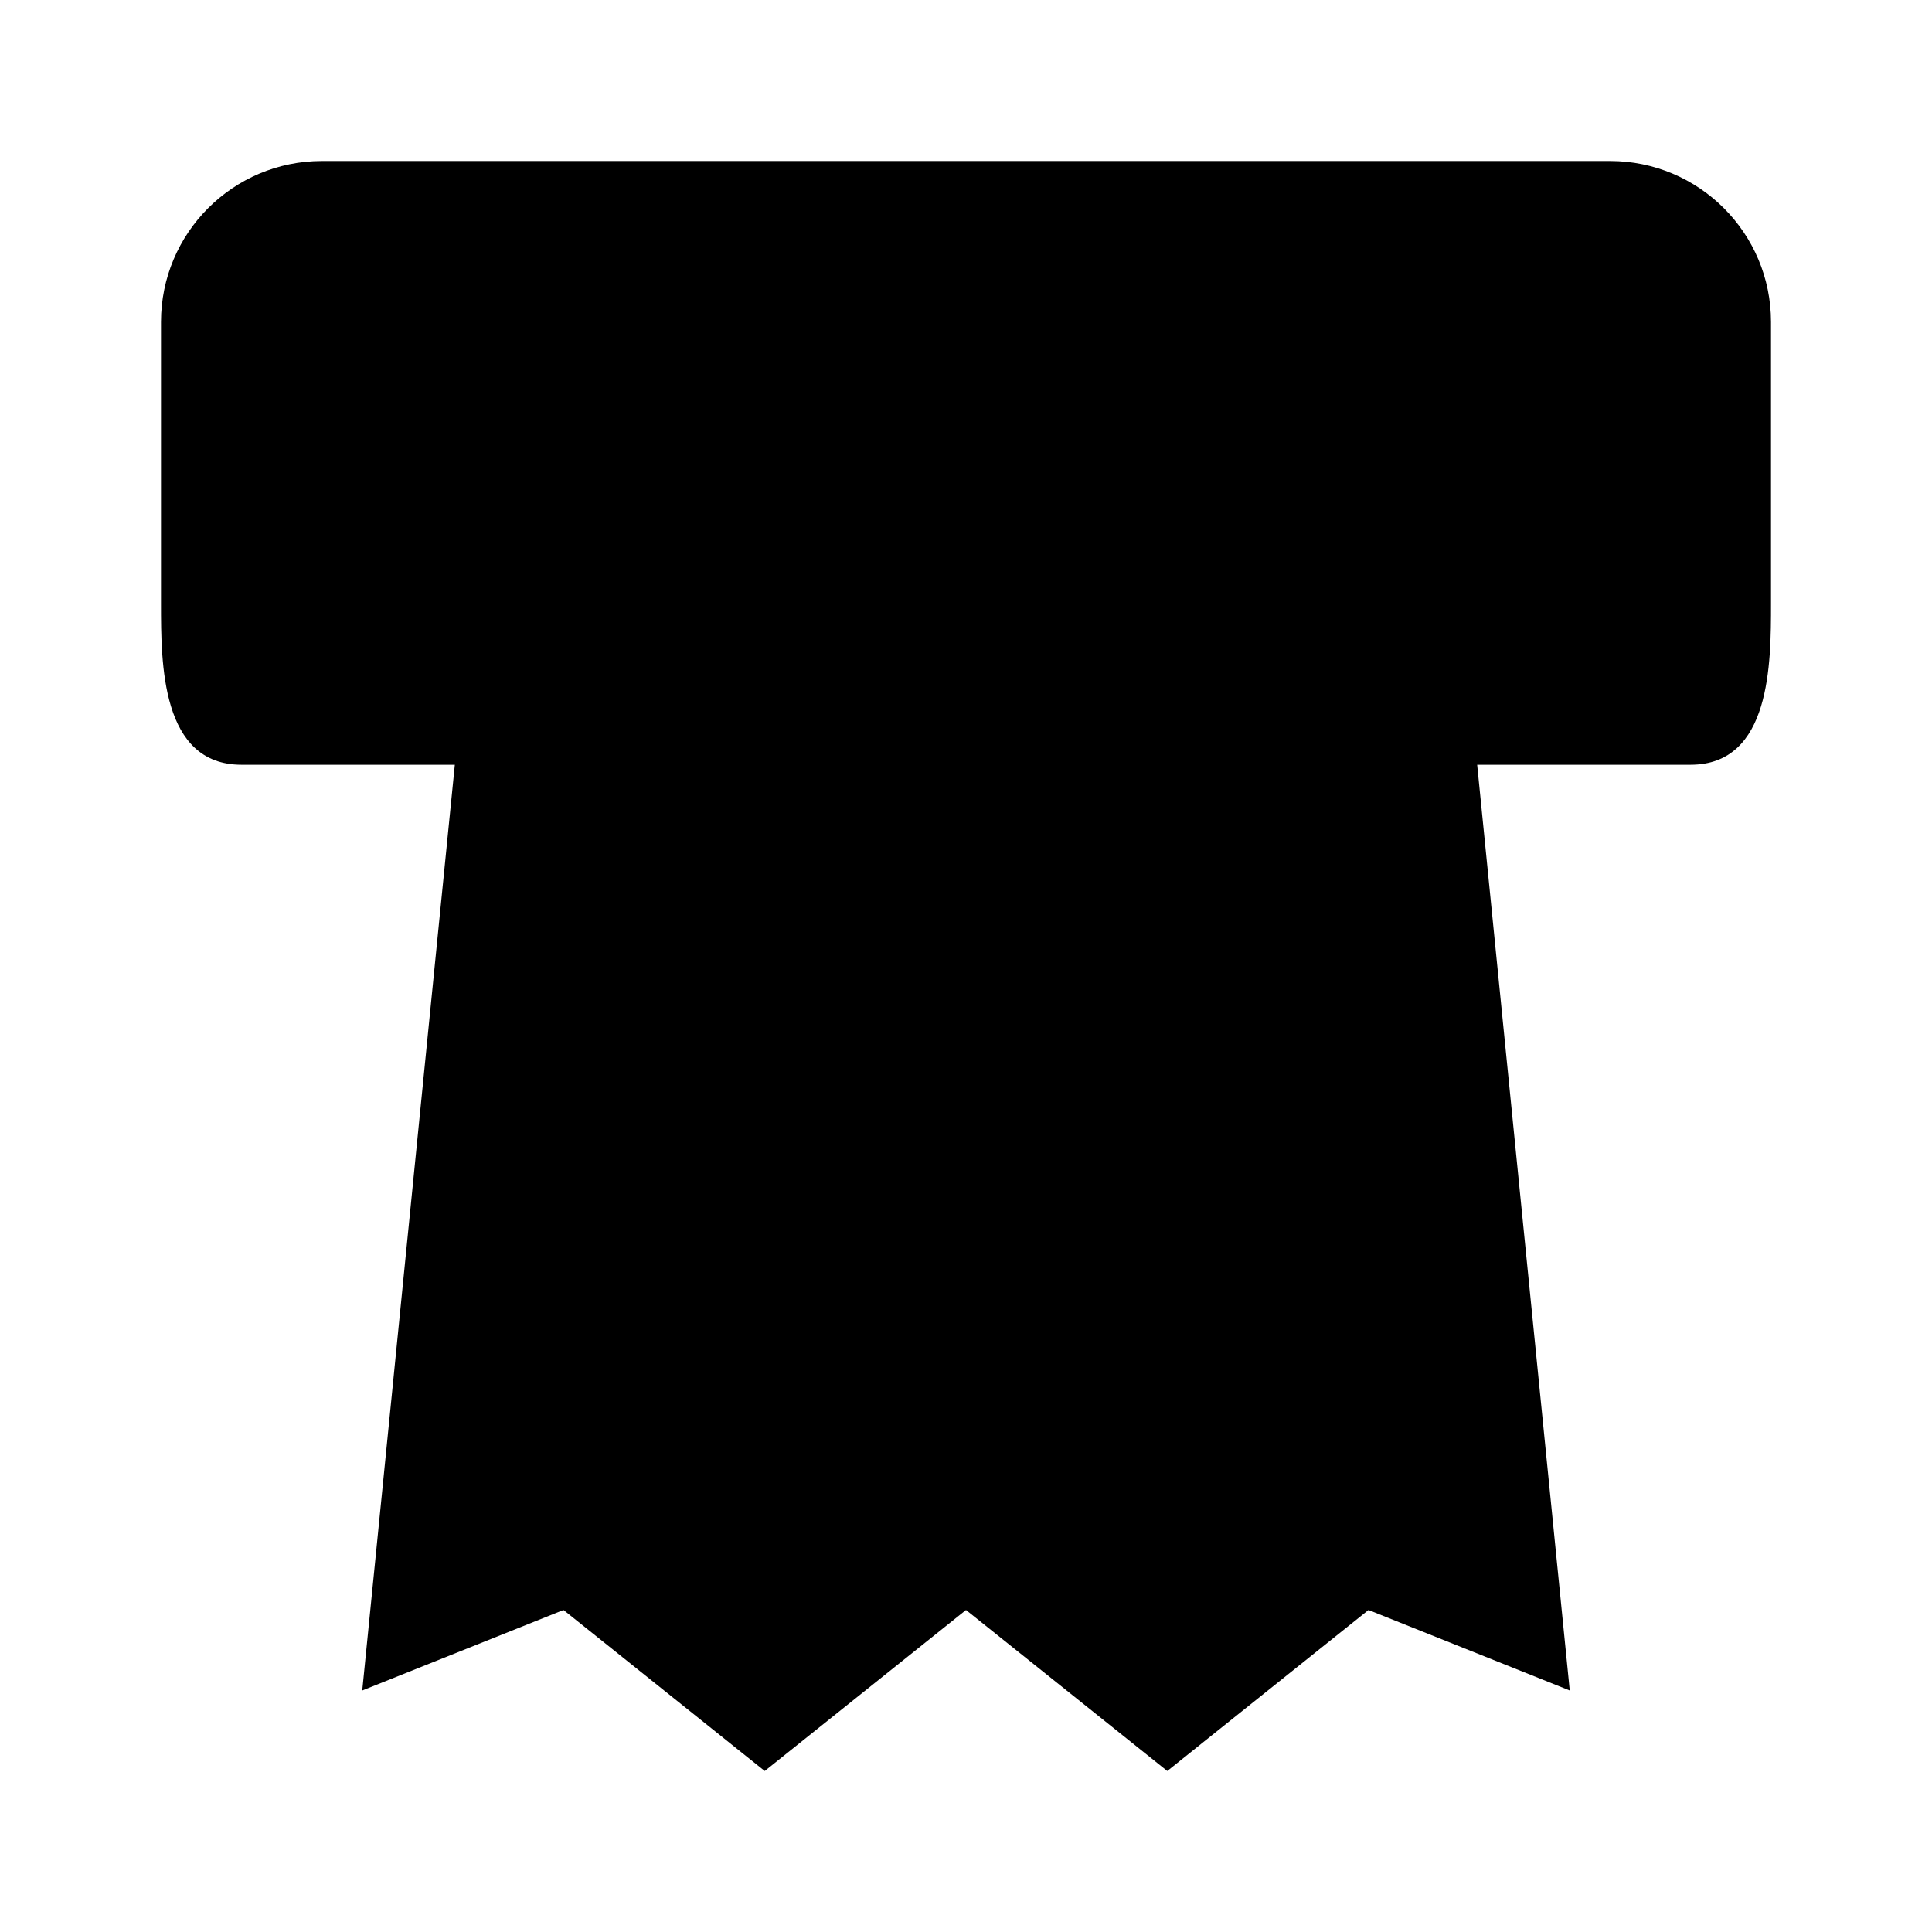 <svg viewBox="0 0 24 24" xmlns="http://www.w3.org/2000/svg"><path d="M4.5 21L5.82 7.801C5.922 6.779 6.782 6 7.81 6H16.19C17.218 6 18.078 6.779 18.18 7.801L19.5 21L17 20L14.5 22L12 20L9.5 22L7 20L4.5 21Z"/><path d="M11.5 10H9"/><path d="M14.5 14H9"/><path d="M3 9.5C2 9.5 2 8.24 2 7.5V4C2 2.895 2.895 2 4 2H20C21.105 2 22 2.895 22 4V7.5C22 8.24 22 9.5 21 9.5"/></svg>